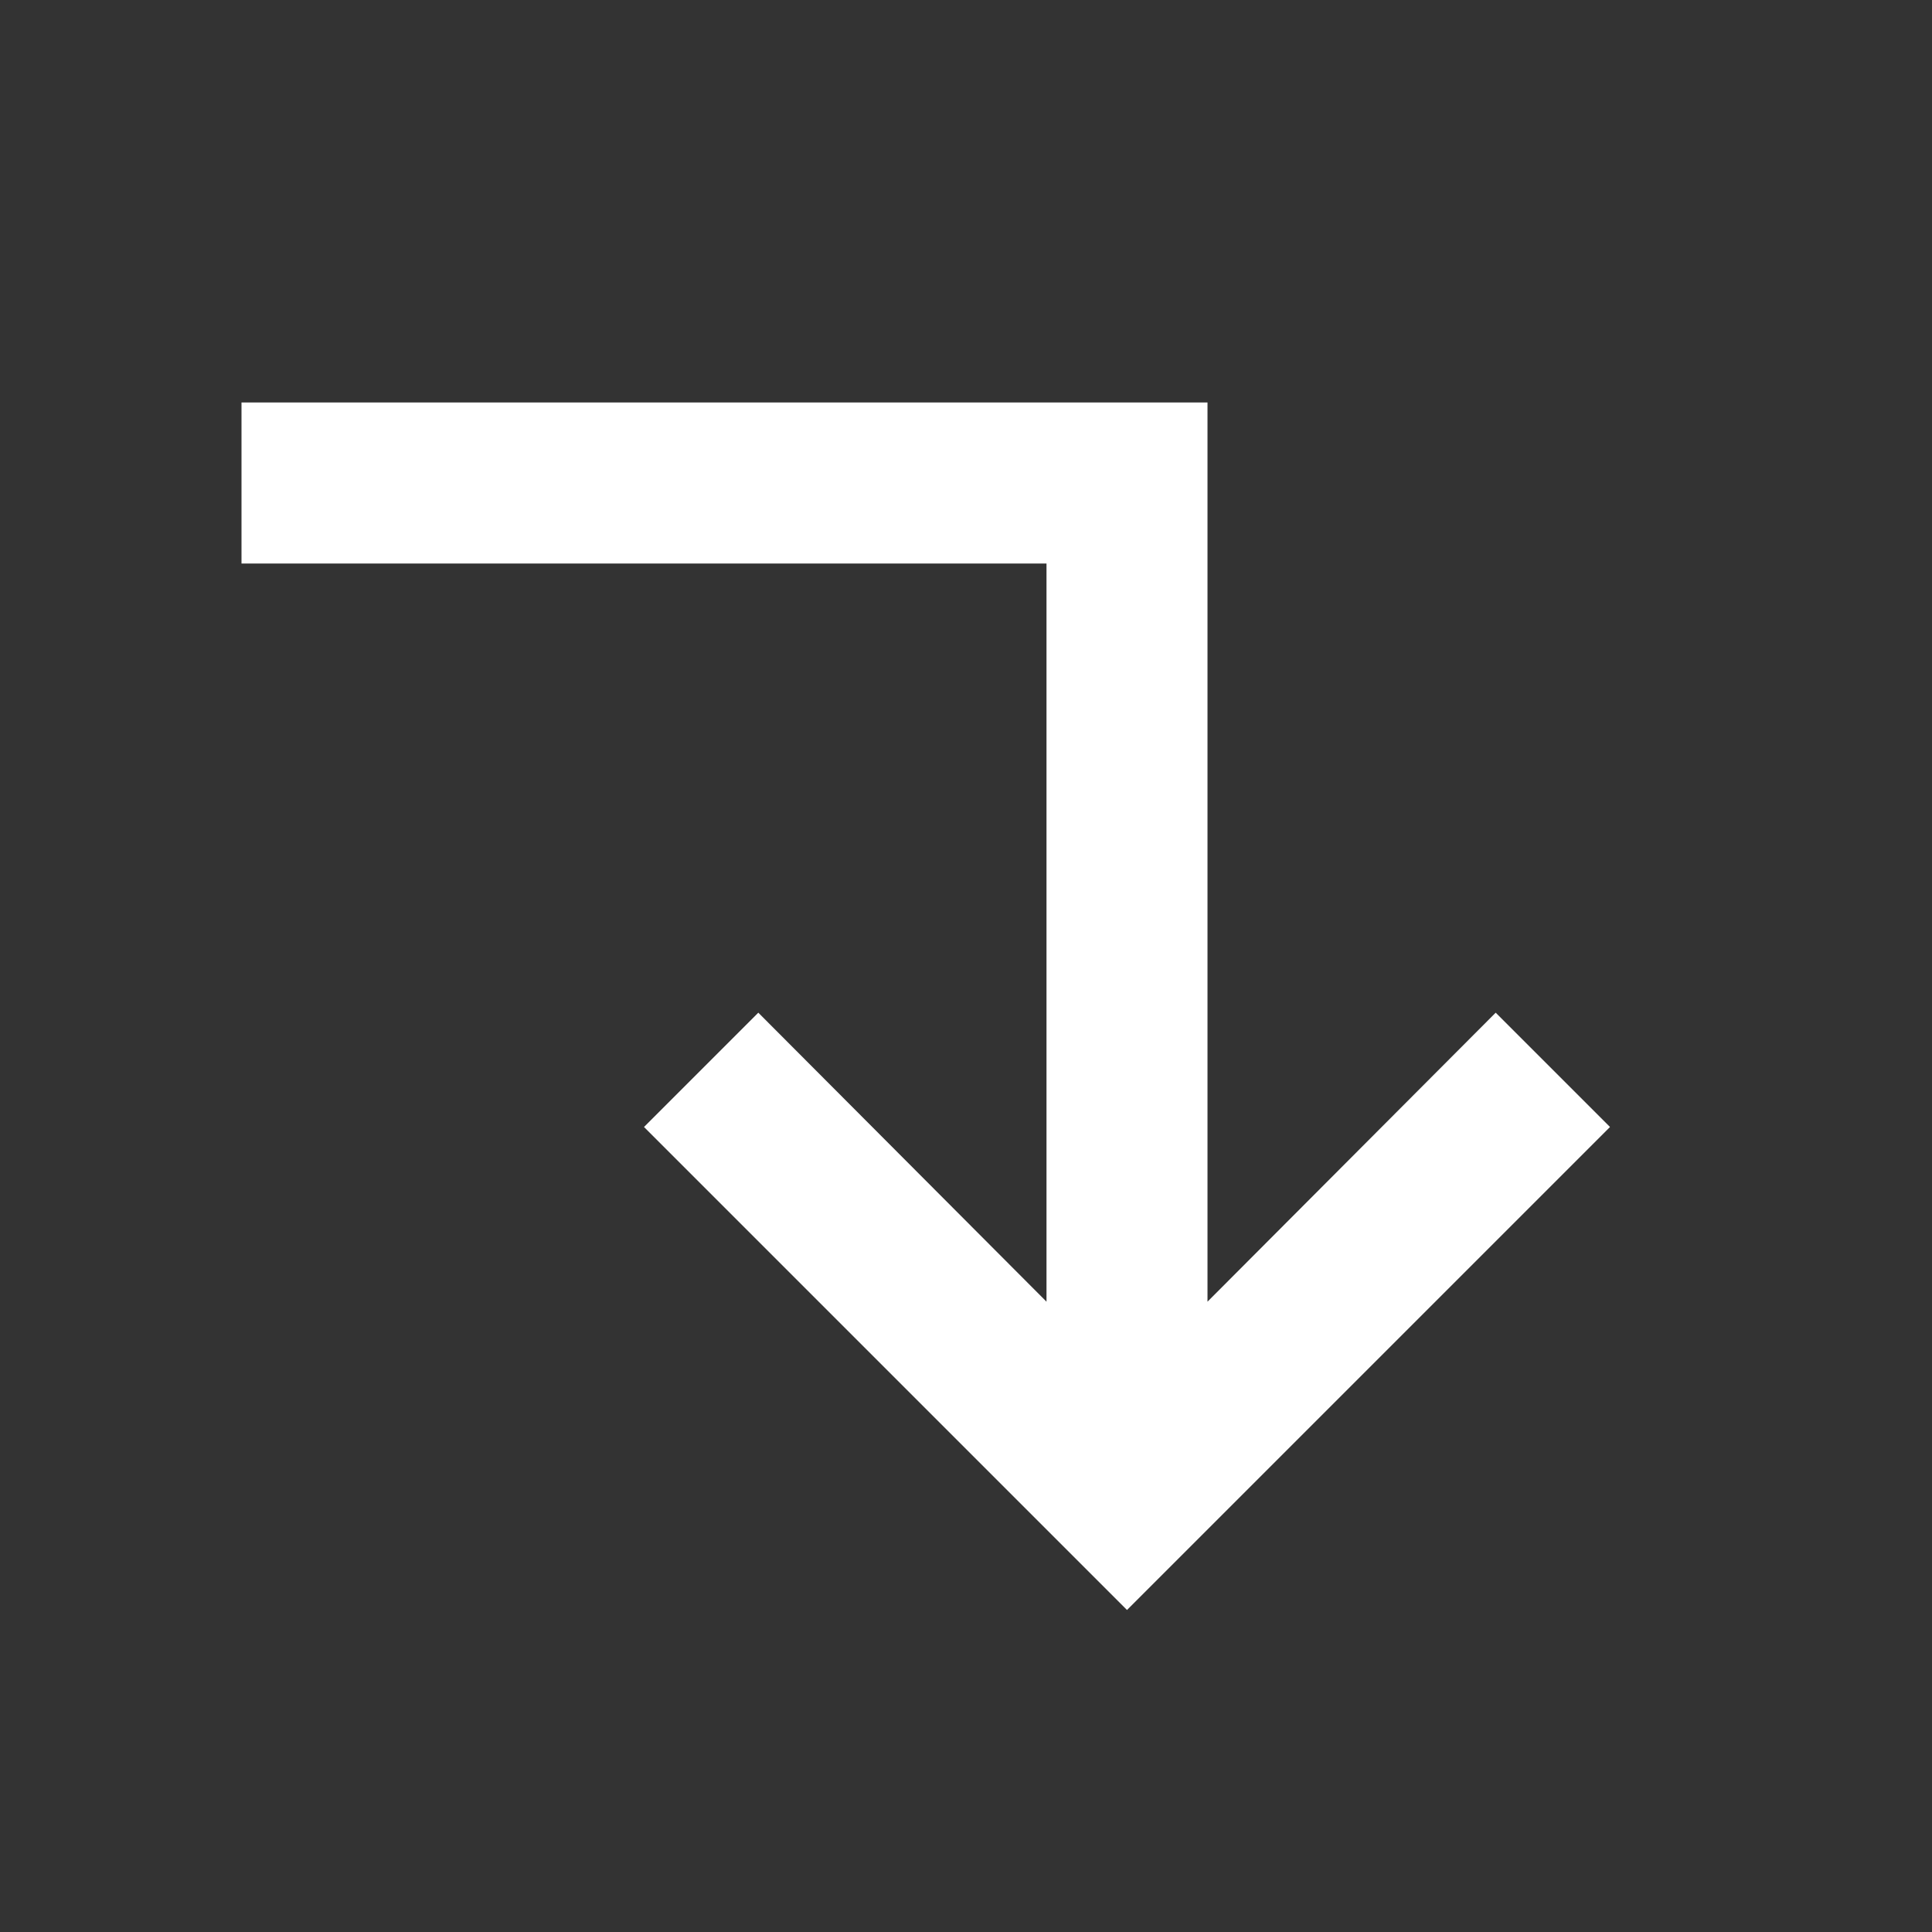 <svg width="24" height="24" viewBox="0 0 24 24" fill="none" xmlns="http://www.w3.org/2000/svg">
<rect x="0" y="0" width="24" height="24" fill="#333333" stroke="none"/>
<path fill-rule="evenodd" clip-rule="evenodd" d="M14 20L20 14L18.58 12.58L15 16.17V5L3 5V7L13 7V16.17L9.42 12.58L8 14L14 20Z" fill="white"/>
</svg>
